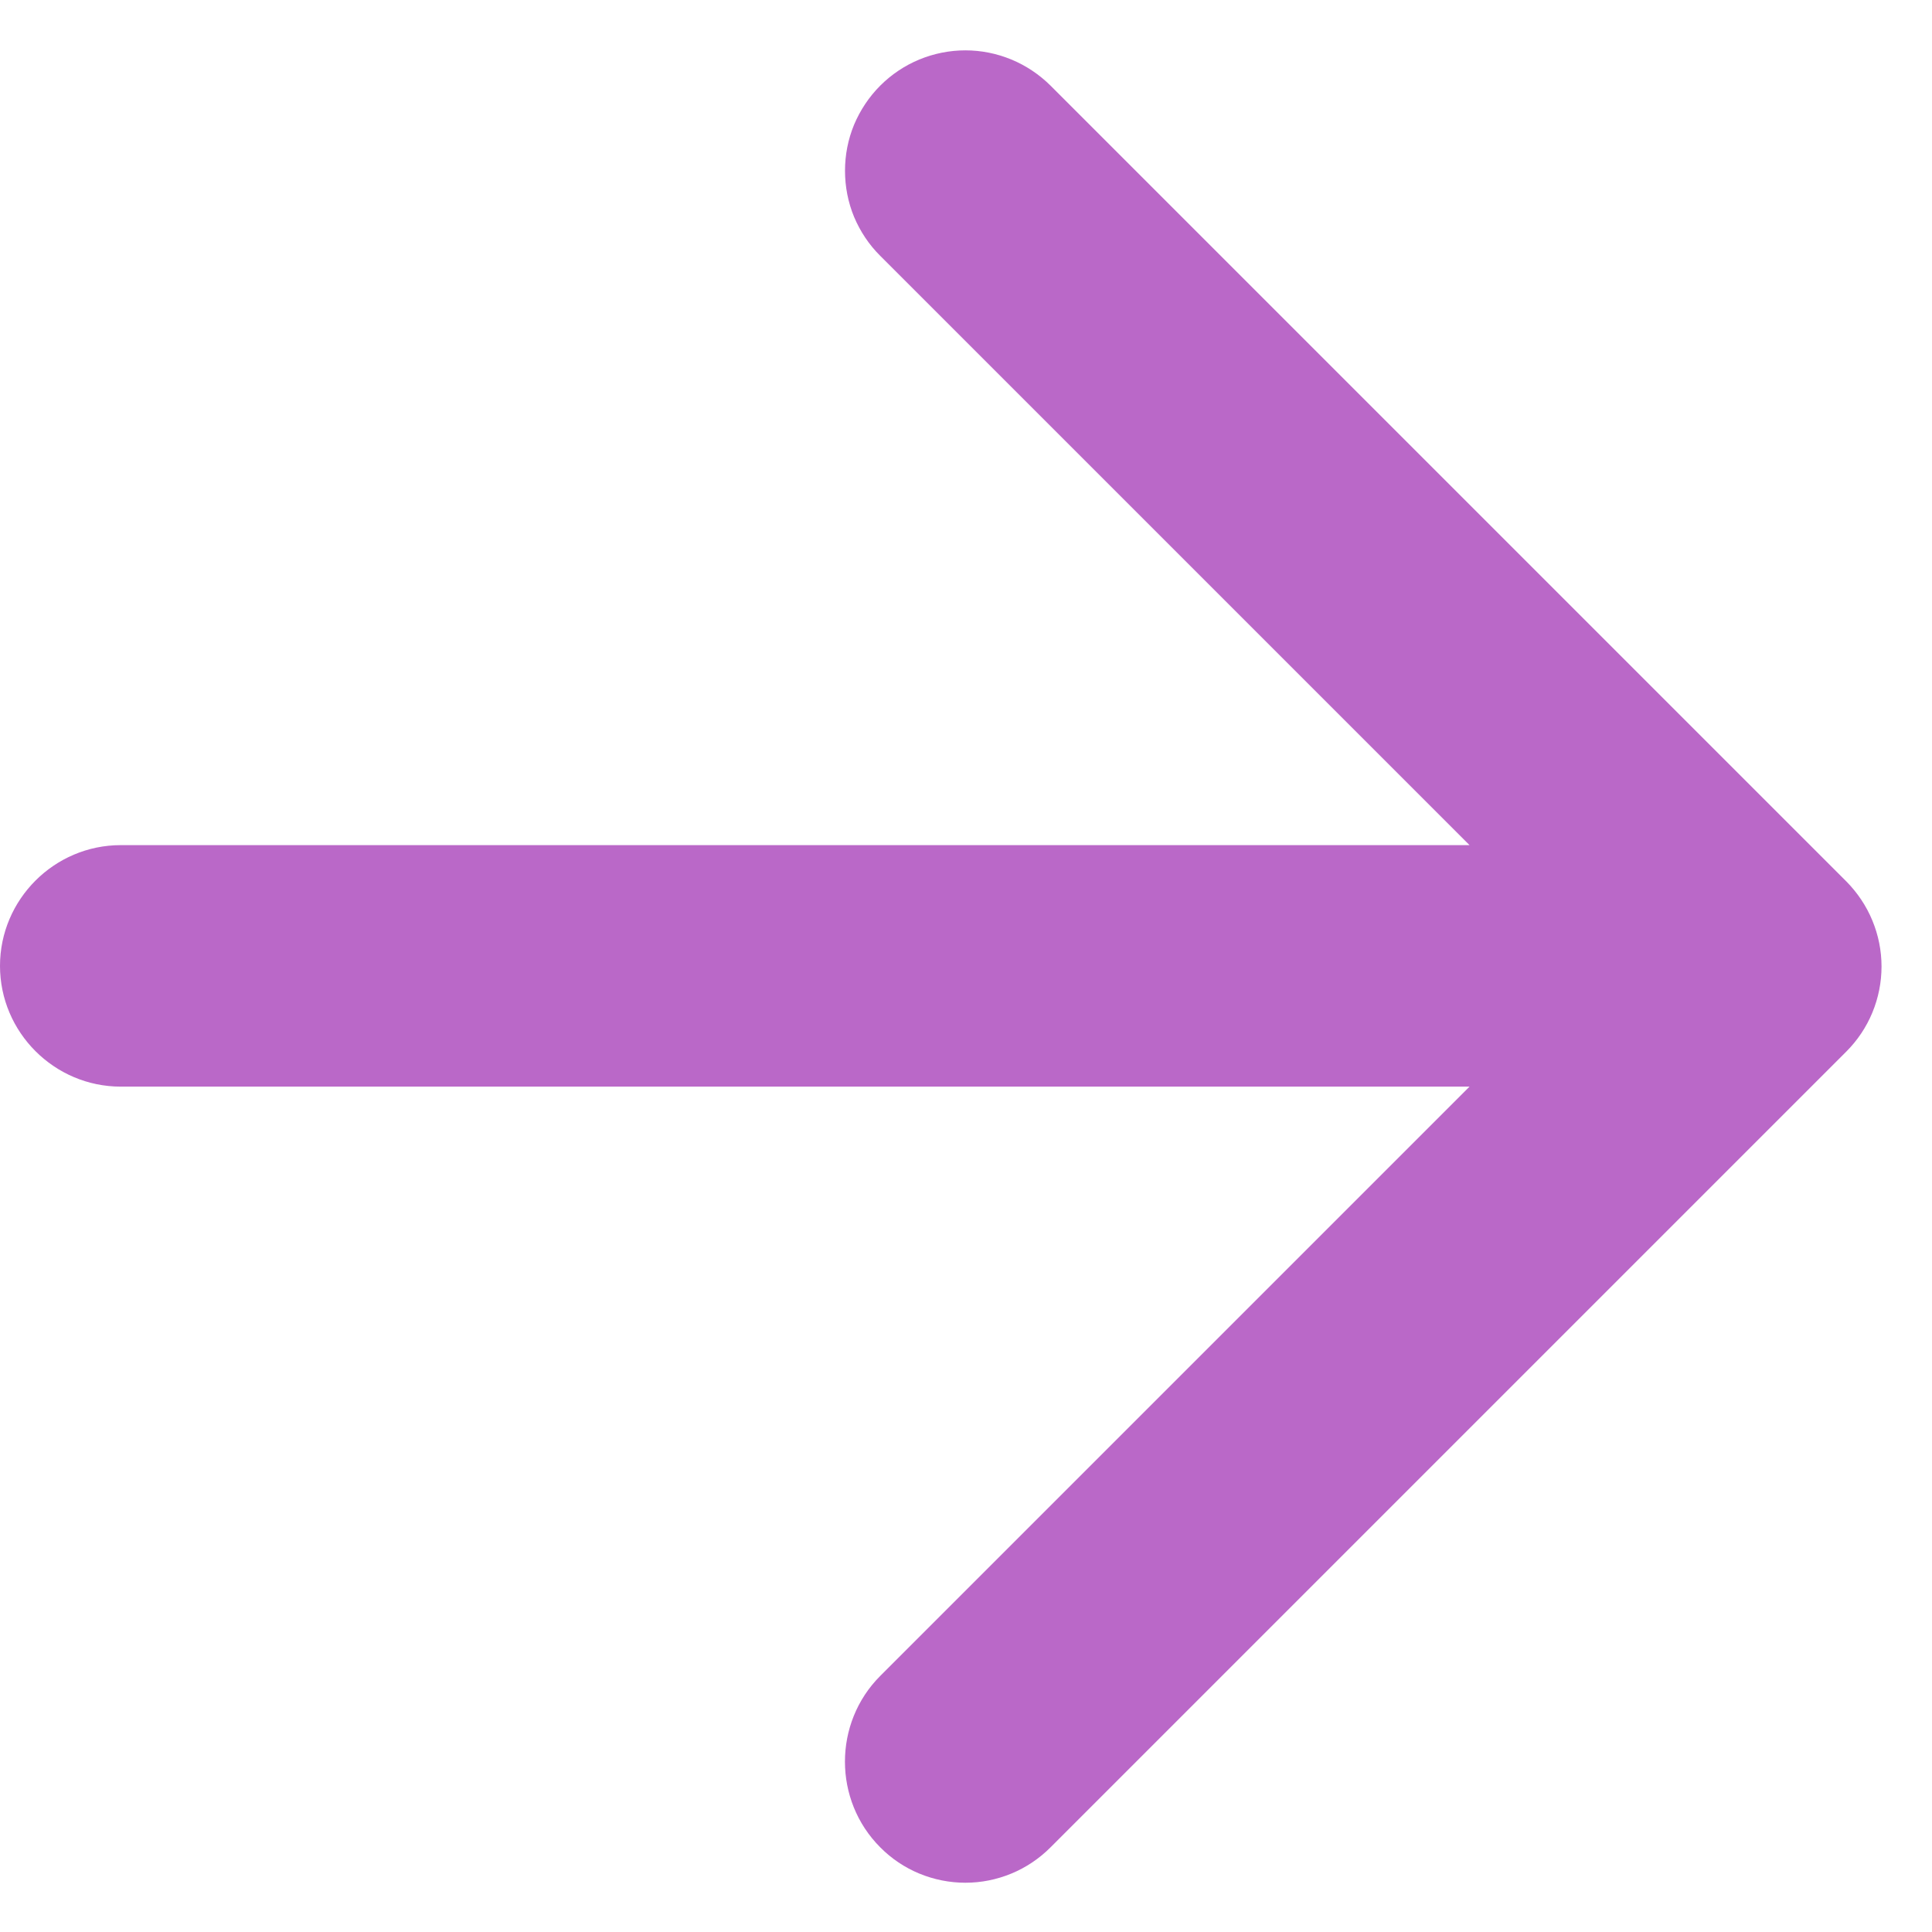 <svg width="16" height="16" viewBox="0 0 16 16" fill="none" xmlns="http://www.w3.org/2000/svg">
<path d="M1 8.999L12.17 8.999L7.29 13.879C6.9 14.269 6.9 14.909 7.29 15.299C7.382 15.392 7.492 15.466 7.613 15.516C7.734 15.566 7.864 15.592 7.995 15.592C8.126 15.592 8.255 15.566 8.376 15.516C8.497 15.466 8.607 15.392 8.7 15.299L15.29 8.709C15.382 8.617 15.456 8.507 15.506 8.386C15.556 8.265 15.582 8.135 15.582 8.004C15.582 7.873 15.556 7.744 15.506 7.623C15.456 7.502 15.382 7.392 15.29 7.299L8.7 0.709C8.607 0.617 8.497 0.543 8.376 0.493C8.255 0.443 8.126 0.417 7.995 0.417C7.864 0.417 7.734 0.443 7.613 0.493C7.492 0.543 7.382 0.617 7.29 0.709C7.197 0.802 7.124 0.912 7.073 1.033C7.023 1.154 6.998 1.283 6.998 1.414C6.998 1.545 7.023 1.675 7.073 1.796C7.124 1.917 7.197 2.027 7.29 2.119L12.17 6.999L1 6.999C0.45 6.999 -0 7.449 -0 7.999C-0 8.549 0.45 8.999 1 8.999Z" fill="#BA68C8"/>
</svg>
